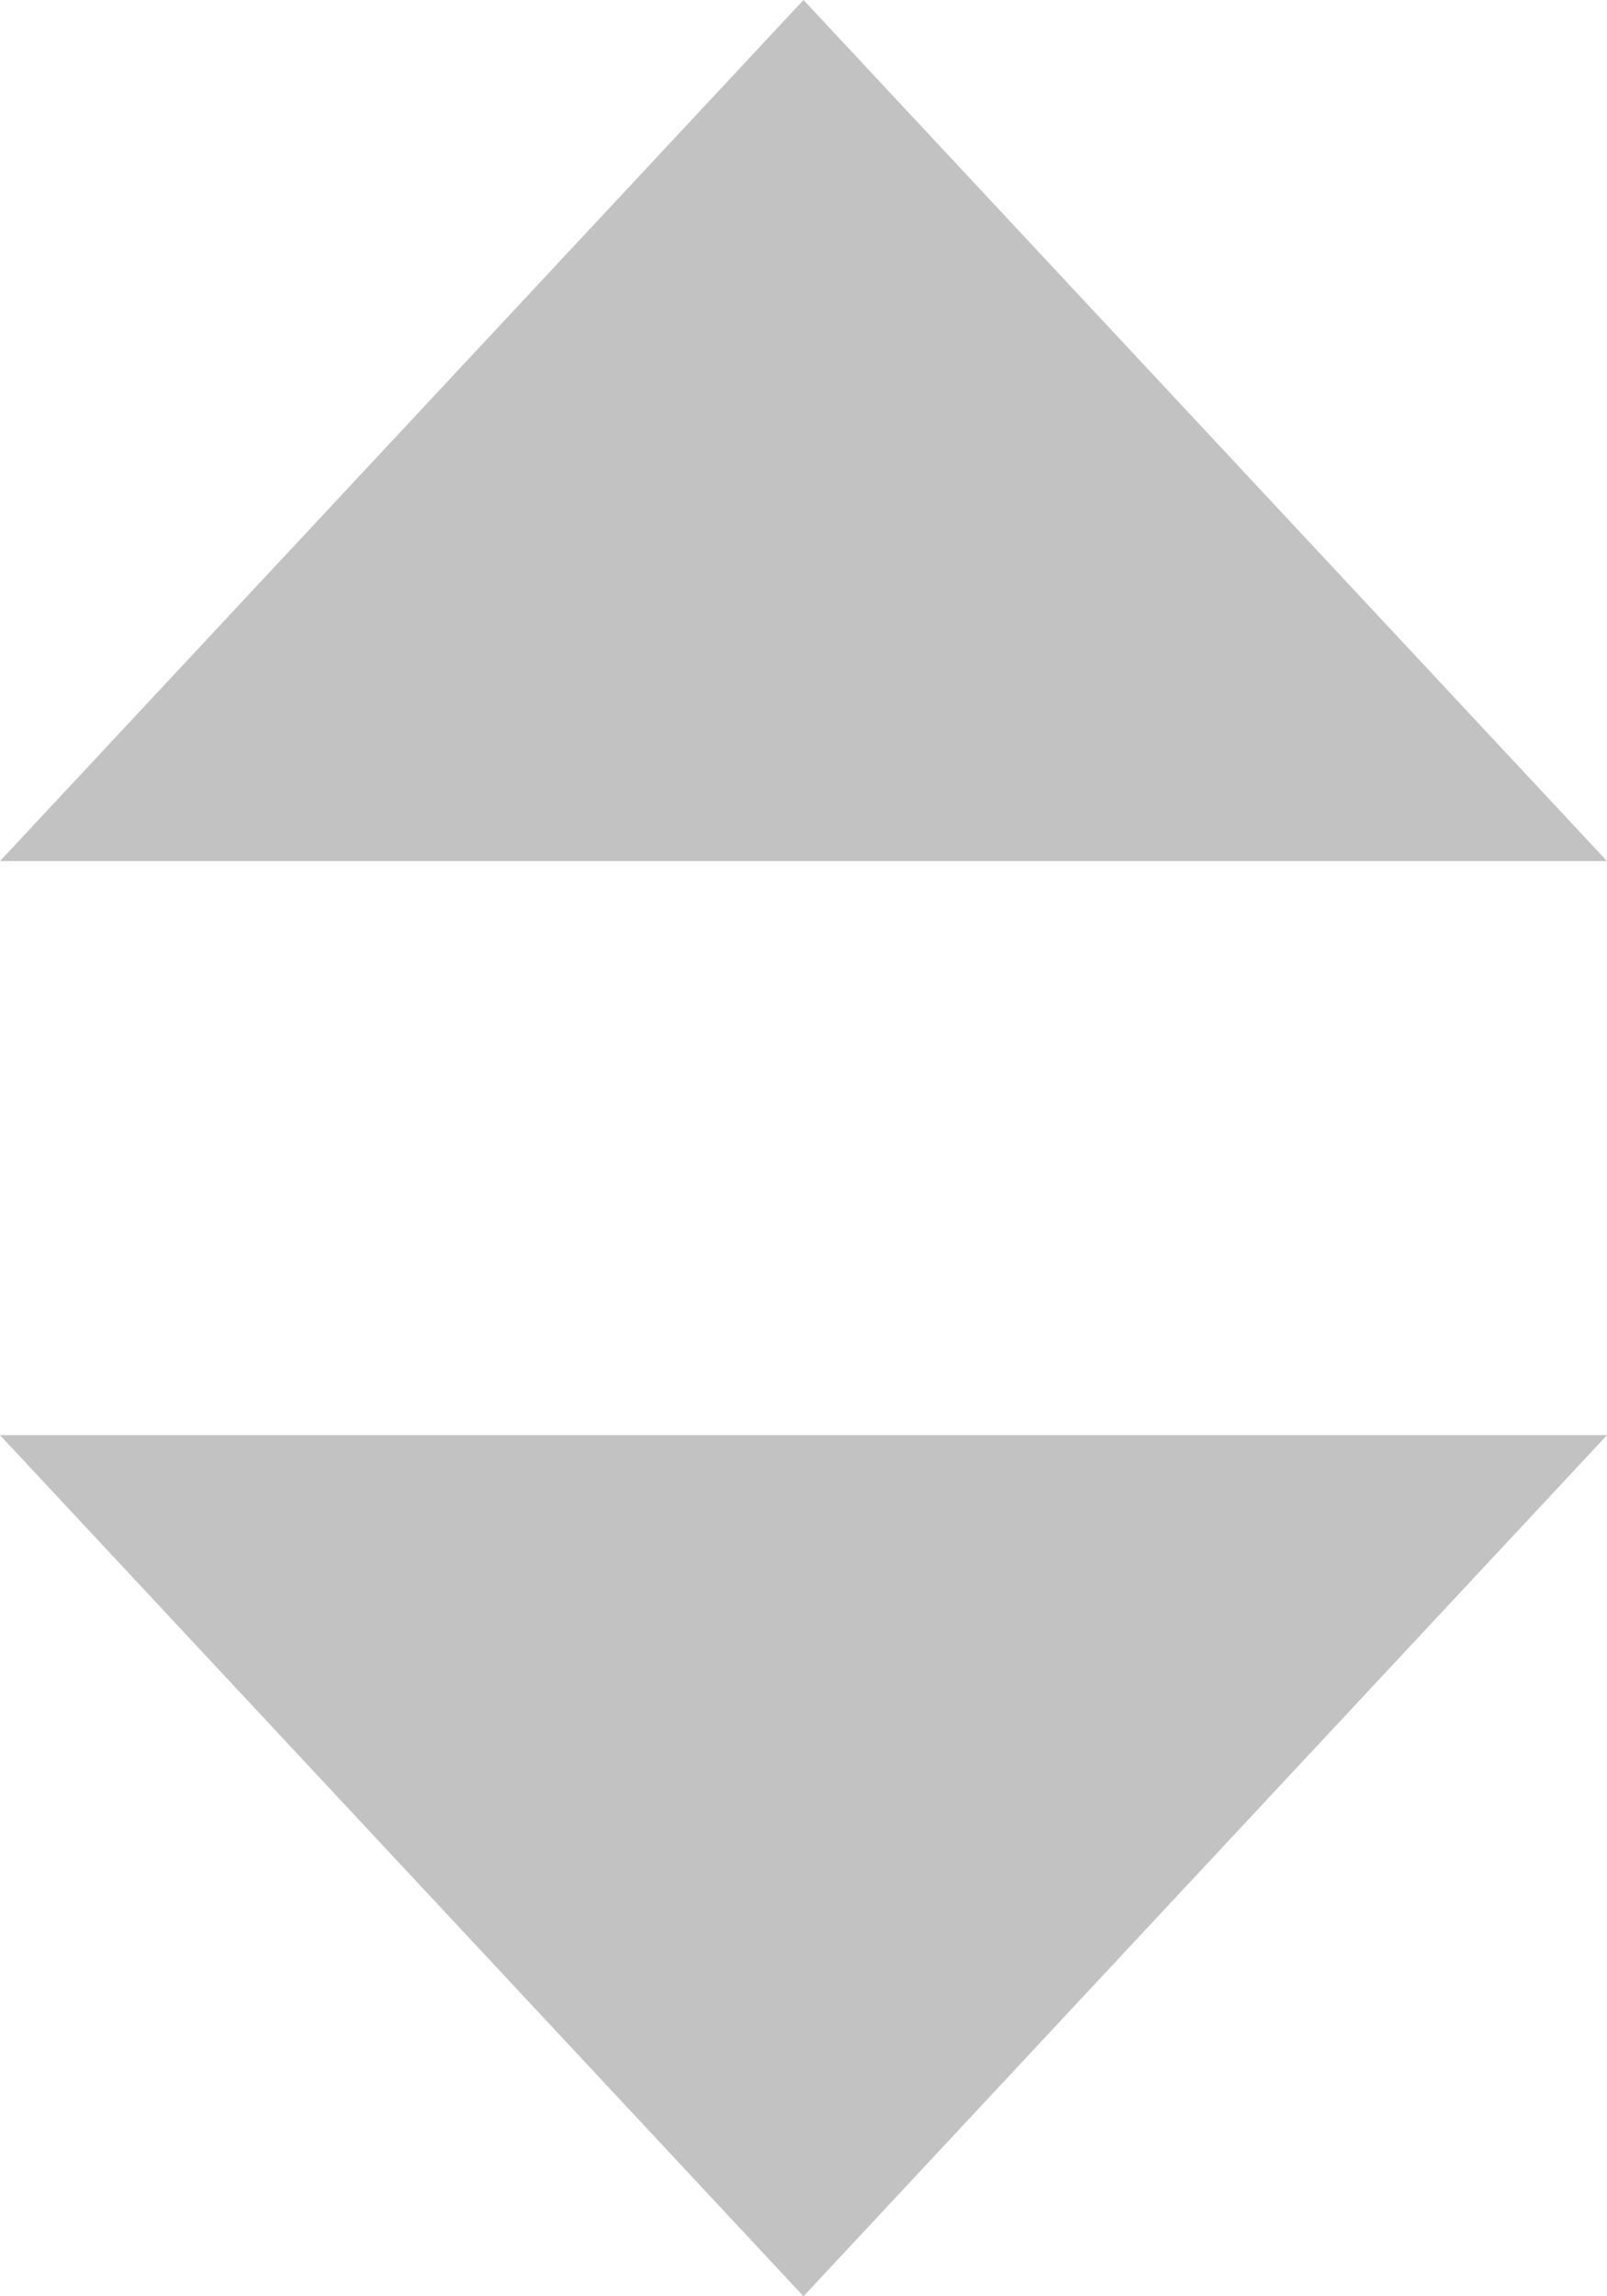 <svg width="7" height="10" viewBox="0 0 7 10" fill="none" xmlns="http://www.w3.org/2000/svg">
    <path d="M0 3.75L3.5 0L7 3.75H0Z" fill="#C2C2C2"/>
    <path d="M0 6.25L3.5 10L7 6.25H0Z" fill="#C2C2C2"/>
</svg>
